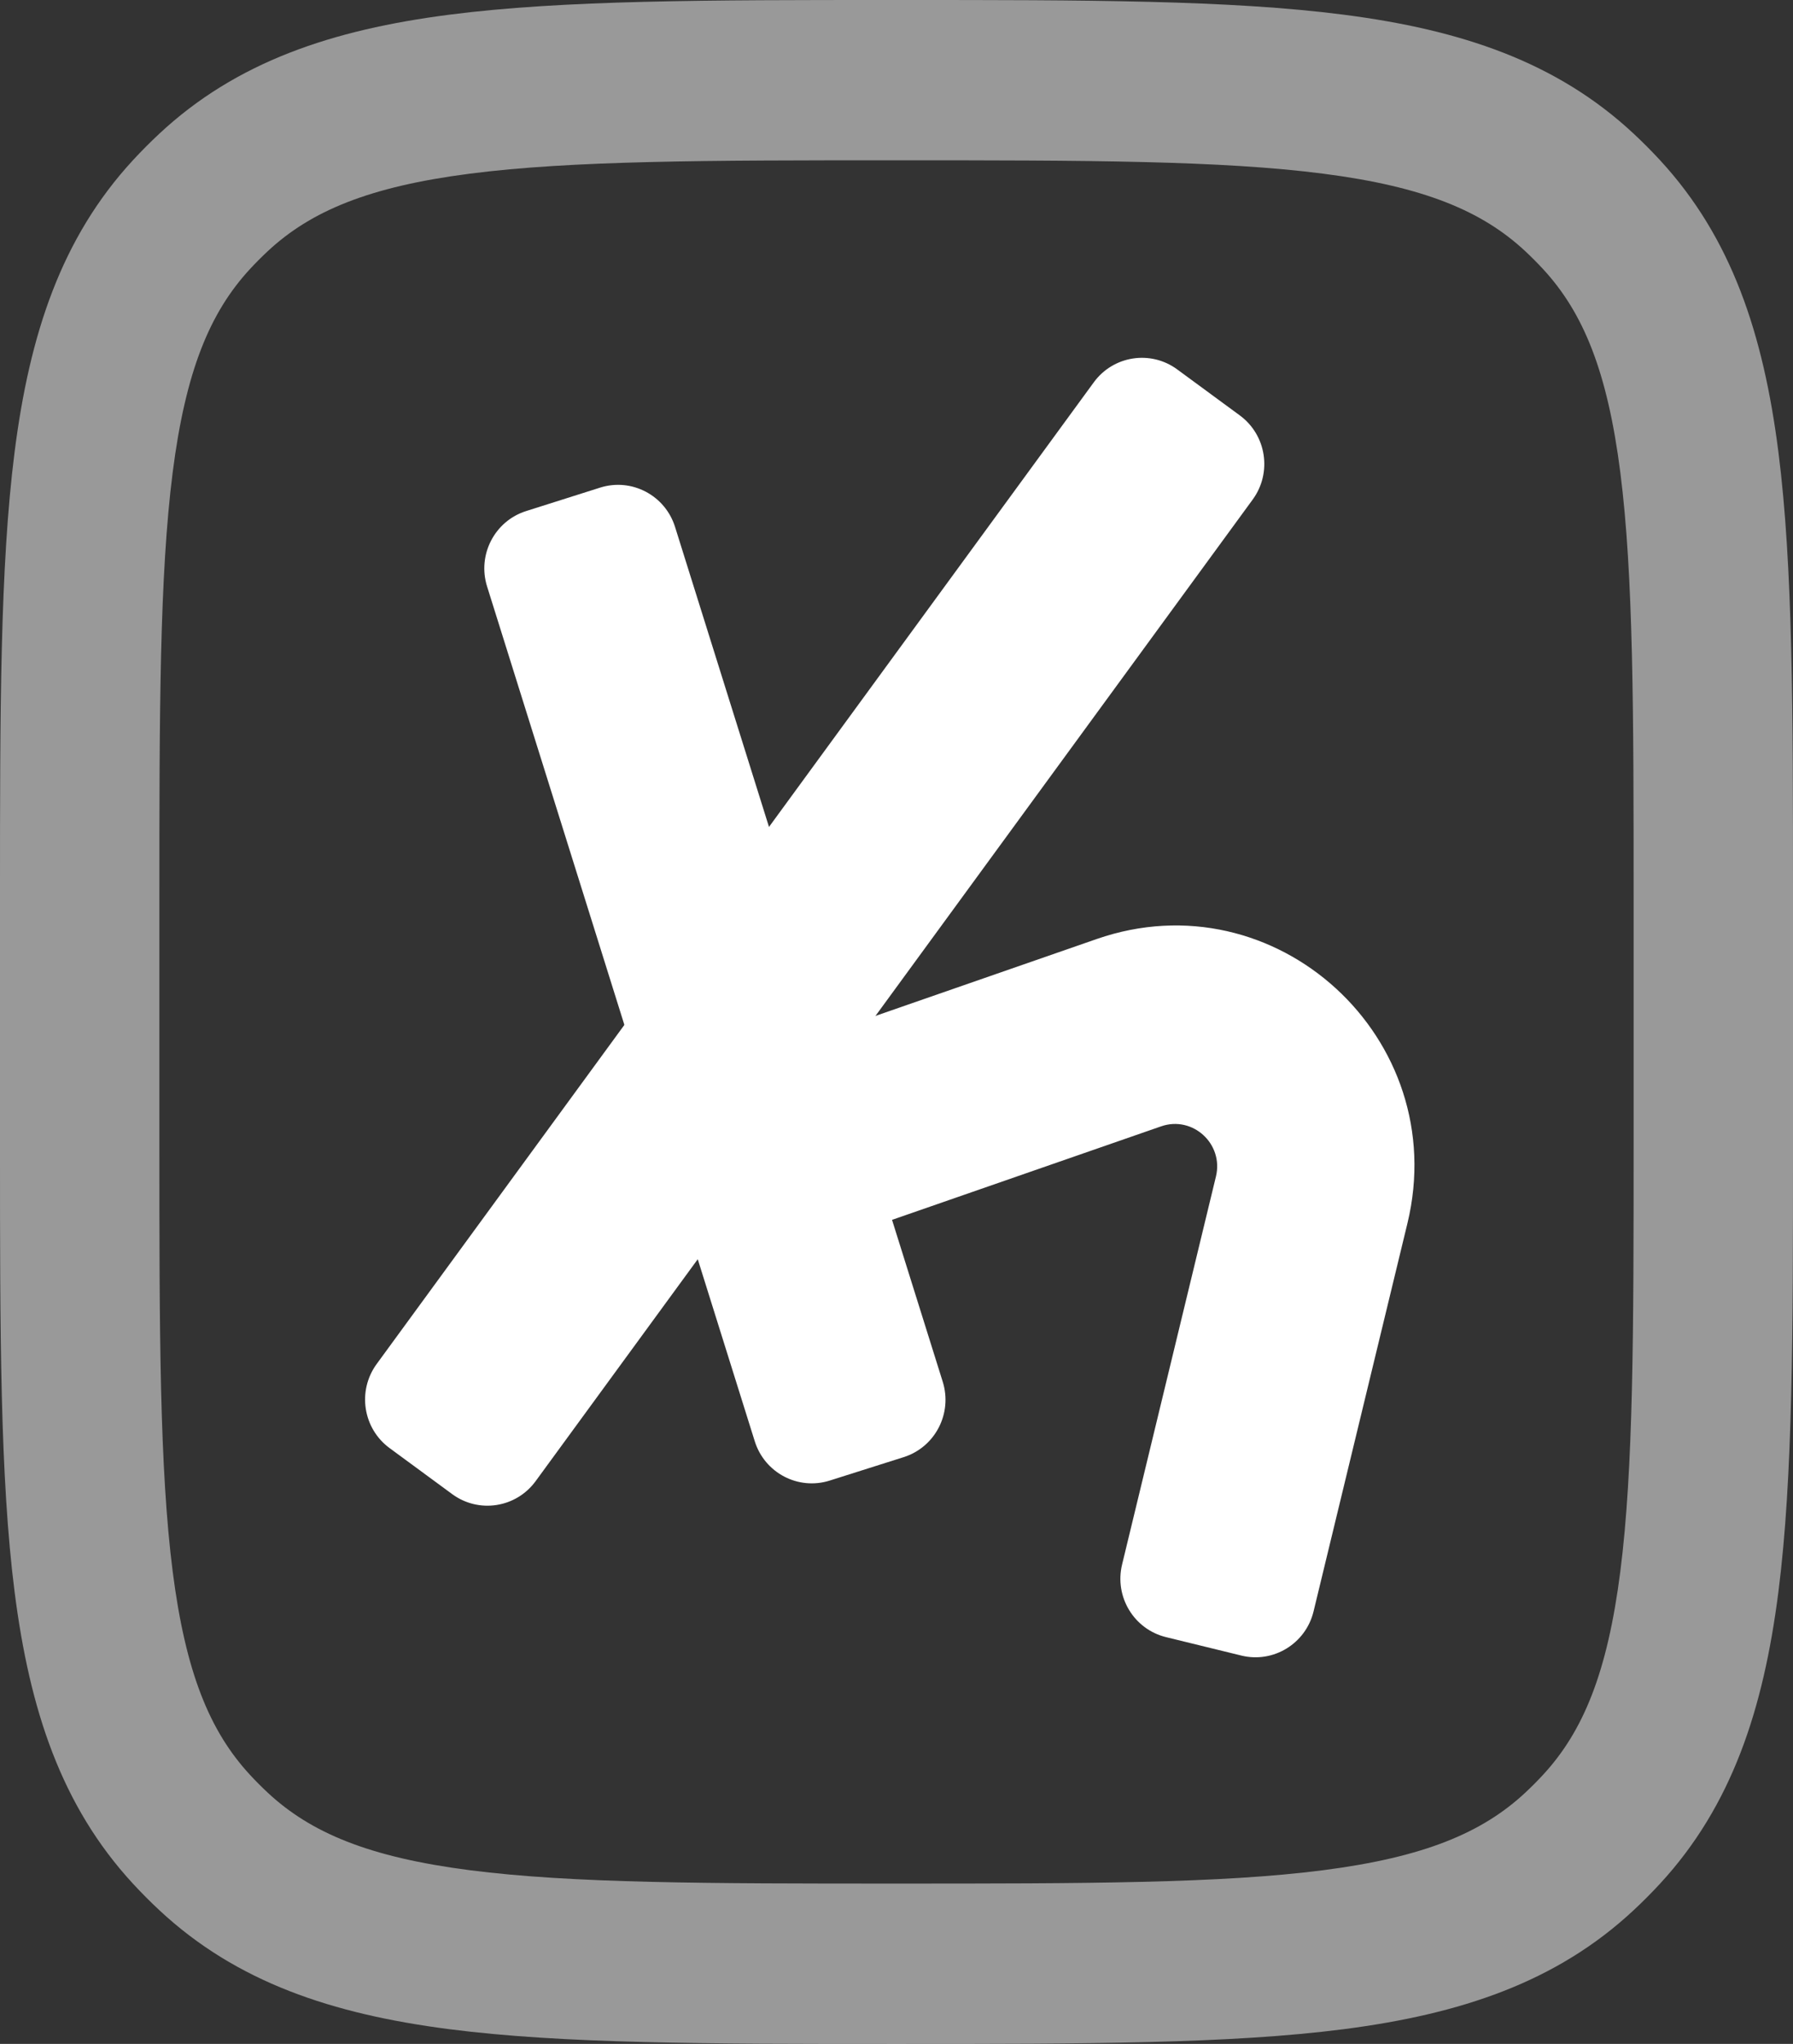 <svg width="172" height="196" viewBox="0 0 172 196" fill="none" xmlns="http://www.w3.org/2000/svg">
  <rect x="0" y="0" width="172" height="196" fill="#333333" stroke="none"/>
  <path fill-rule="evenodd" clip-rule="evenodd"
    d="M116.643 112.825C117.401 109.694 114.413 106.96 111.384 108.012L84.603 117.316C81.611 118.356 78.346 116.76 77.312 113.75L74.883 106.682C73.849 103.673 75.437 100.391 78.43 99.351L105.21 90.047C122.376 84.083 139.305 99.575 135.011 117.319L126.008 154.524C125.26 157.617 122.159 159.515 119.082 158.762L111.855 156.994C108.778 156.242 106.891 153.124 107.64 150.03L116.643 112.825Z"
    fill="white" />
  <path fill-rule="evenodd" clip-rule="evenodd"
    d="M57.565 46.762C60.586 45.806 63.805 47.492 64.756 50.529L90.435 132.504C91.386 135.54 89.709 138.777 86.689 139.734L79.595 141.98C76.574 142.937 73.355 141.25 72.404 138.214L46.725 56.239C45.774 53.203 47.451 49.965 50.471 49.009L57.565 46.762Z"
    fill="white" />
  <path fill-rule="evenodd" clip-rule="evenodd"
    d="M118.932 39.836C121.493 41.718 122.048 45.334 120.169 47.904L51.381 142.038C49.51 144.599 45.93 145.154 43.378 143.28L37.373 138.867C34.812 136.986 34.257 133.37 36.135 130.8L104.924 36.665C106.795 34.104 110.375 33.549 112.927 35.424L118.932 39.836Z"
    fill="white" />
  <path opacity="0.5" fill-rule="evenodd" clip-rule="evenodd"
    d="M85.455 3.06536e-06H86.545C104.074 -0 117.971 -0 128.896 1.409C140.133 2.859 149.309 5.91 156.719 12.824C157.593 13.639 158.435 14.486 159.246 15.364C166.122 22.815 169.157 32.041 170.599 43.34C172 54.325 172 68.298 172 85.922V110.078C172 127.702 172 141.675 170.599 152.66C169.157 163.959 166.122 173.185 159.246 180.636C158.435 181.514 157.593 182.361 156.719 183.176C149.309 190.09 140.133 193.141 128.896 194.591C117.971 196 104.074 196 86.545 196H85.455C67.926 196 54.029 196 43.104 194.591C31.866 193.141 22.691 190.09 15.281 183.176C14.407 182.361 13.565 181.514 12.754 180.636C5.878 173.185 2.843 163.959 1.401 152.66C-0 141.675 -0 127.702 3.04868e-06 110.077V85.923C-0 68.298 -0 54.325 1.401 43.34C2.843 32.041 5.878 22.815 12.754 15.364C13.565 14.486 14.407 13.639 15.281 12.824C22.691 5.91 31.866 2.859 43.104 1.409C54.029 -0 67.926 -0 85.455 3.06536e-06ZM45.049 16.657C35.409 17.9 29.816 20.234 25.68 24.093C25.086 24.647 24.513 25.223 23.962 25.82C20.124 29.979 17.803 35.603 16.566 45.296C15.304 55.189 15.289 68.175 15.289 86.471V109.529C15.289 127.825 15.304 140.811 16.566 150.704C17.803 160.397 20.124 166.021 23.962 170.18C24.513 170.777 25.086 171.353 25.68 171.907C29.816 175.766 35.409 178.1 45.049 179.343C54.889 180.613 67.804 180.627 86 180.627C104.196 180.627 117.111 180.613 126.951 179.343C136.591 178.1 142.184 175.766 146.32 171.907C146.914 171.353 147.487 170.777 148.038 170.18C151.876 166.021 154.197 160.397 155.434 150.704C156.696 140.811 156.711 127.825 156.711 109.529V86.471C156.711 68.175 156.696 55.189 155.434 45.296C154.197 35.603 151.876 29.979 148.038 25.82C147.487 25.223 146.914 24.647 146.32 24.093C142.184 20.234 136.591 17.9 126.951 16.657C117.111 15.387 104.196 15.373 86 15.373C67.804 15.373 54.889 15.387 45.049 16.657Z"
    fill="white" />
</svg>
  